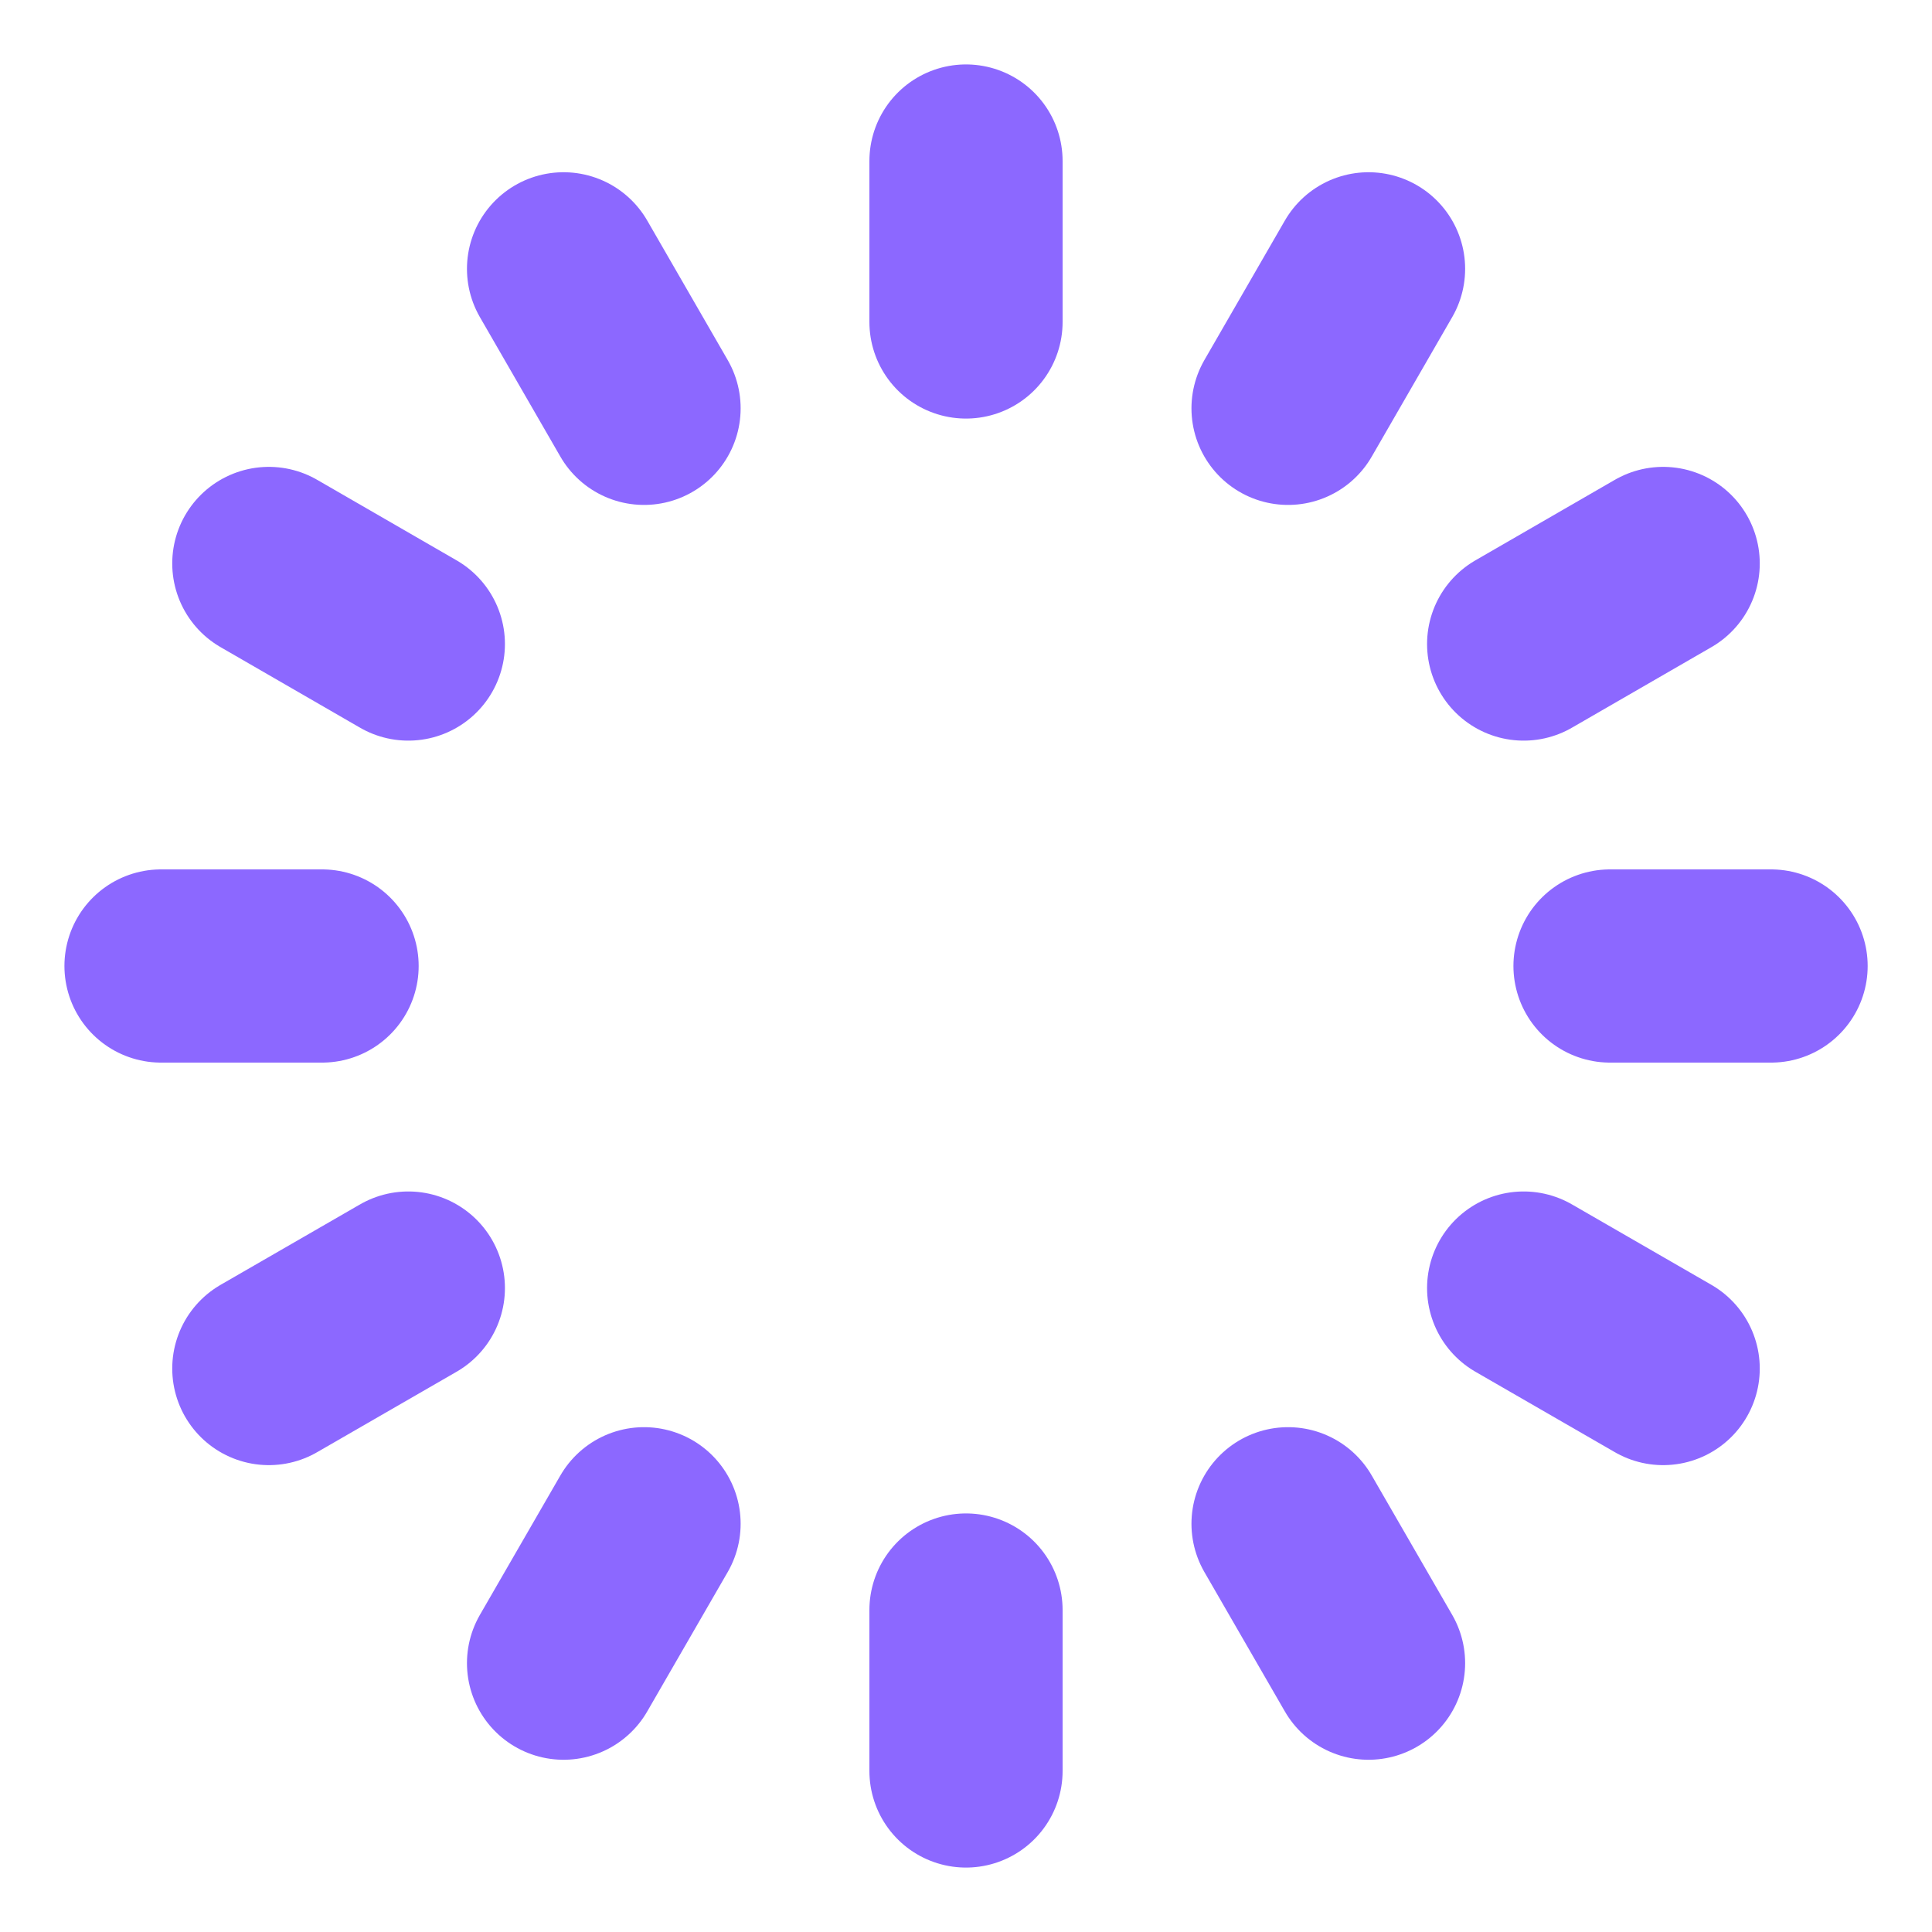 <svg width="20" height="20" viewBox="0 0 20 20" fill="none" xmlns="http://www.w3.org/2000/svg">
<g clip-path="url(#clip0_2215_3763)">
<path d="M10 1.667V3.333" stroke="#8C68FF" stroke-width="2" stroke-linecap="round" stroke-linejoin="round"/>
<path d="M14.167 2.783L13.334 4.227" stroke="#8C68FF" stroke-width="2" stroke-linecap="round" stroke-linejoin="round"/>
<path d="M17.217 5.833L15.773 6.667" stroke="#8C68FF" stroke-width="2" stroke-linecap="round" stroke-linejoin="round"/>
<path d="M18.334 10H16.667" stroke="#8C68FF" stroke-width="2" stroke-linecap="round" stroke-linejoin="round"/>
<path d="M17.217 14.167L15.773 13.334" stroke="#8C68FF" stroke-width="2" stroke-linecap="round" stroke-linejoin="round"/>
<path d="M14.167 17.217L13.334 15.774" stroke="#8C68FF" stroke-width="2" stroke-linecap="round" stroke-linejoin="round"/>
<path d="M10 18.333V16.667" stroke="#8C68FF" stroke-width="2" stroke-linecap="round" stroke-linejoin="round"/>
<path d="M5.834 17.217L6.667 15.774" stroke="#8C68FF" stroke-width="2" stroke-linecap="round" stroke-linejoin="round"/>
<path d="M2.783 14.167L4.227 13.334" stroke="#8C68FF" stroke-width="2" stroke-linecap="round" stroke-linejoin="round"/>
<path d="M1.667 10H3.334" stroke="#8C68FF" stroke-width="2" stroke-linecap="round" stroke-linejoin="round"/>
<path d="M2.783 5.833L4.227 6.667" stroke="#8C68FF" stroke-width="2" stroke-linecap="round" stroke-linejoin="round"/>
<path d="M5.834 2.783L6.667 4.227" stroke="#8C68FF" stroke-width="2" stroke-linecap="round" stroke-linejoin="round"/>
</g>
<defs>
<clipPath id="clip0_2215_3763">
<rect width="20" height="20" fill="white"/>
</clipPath>
</defs>
</svg>
